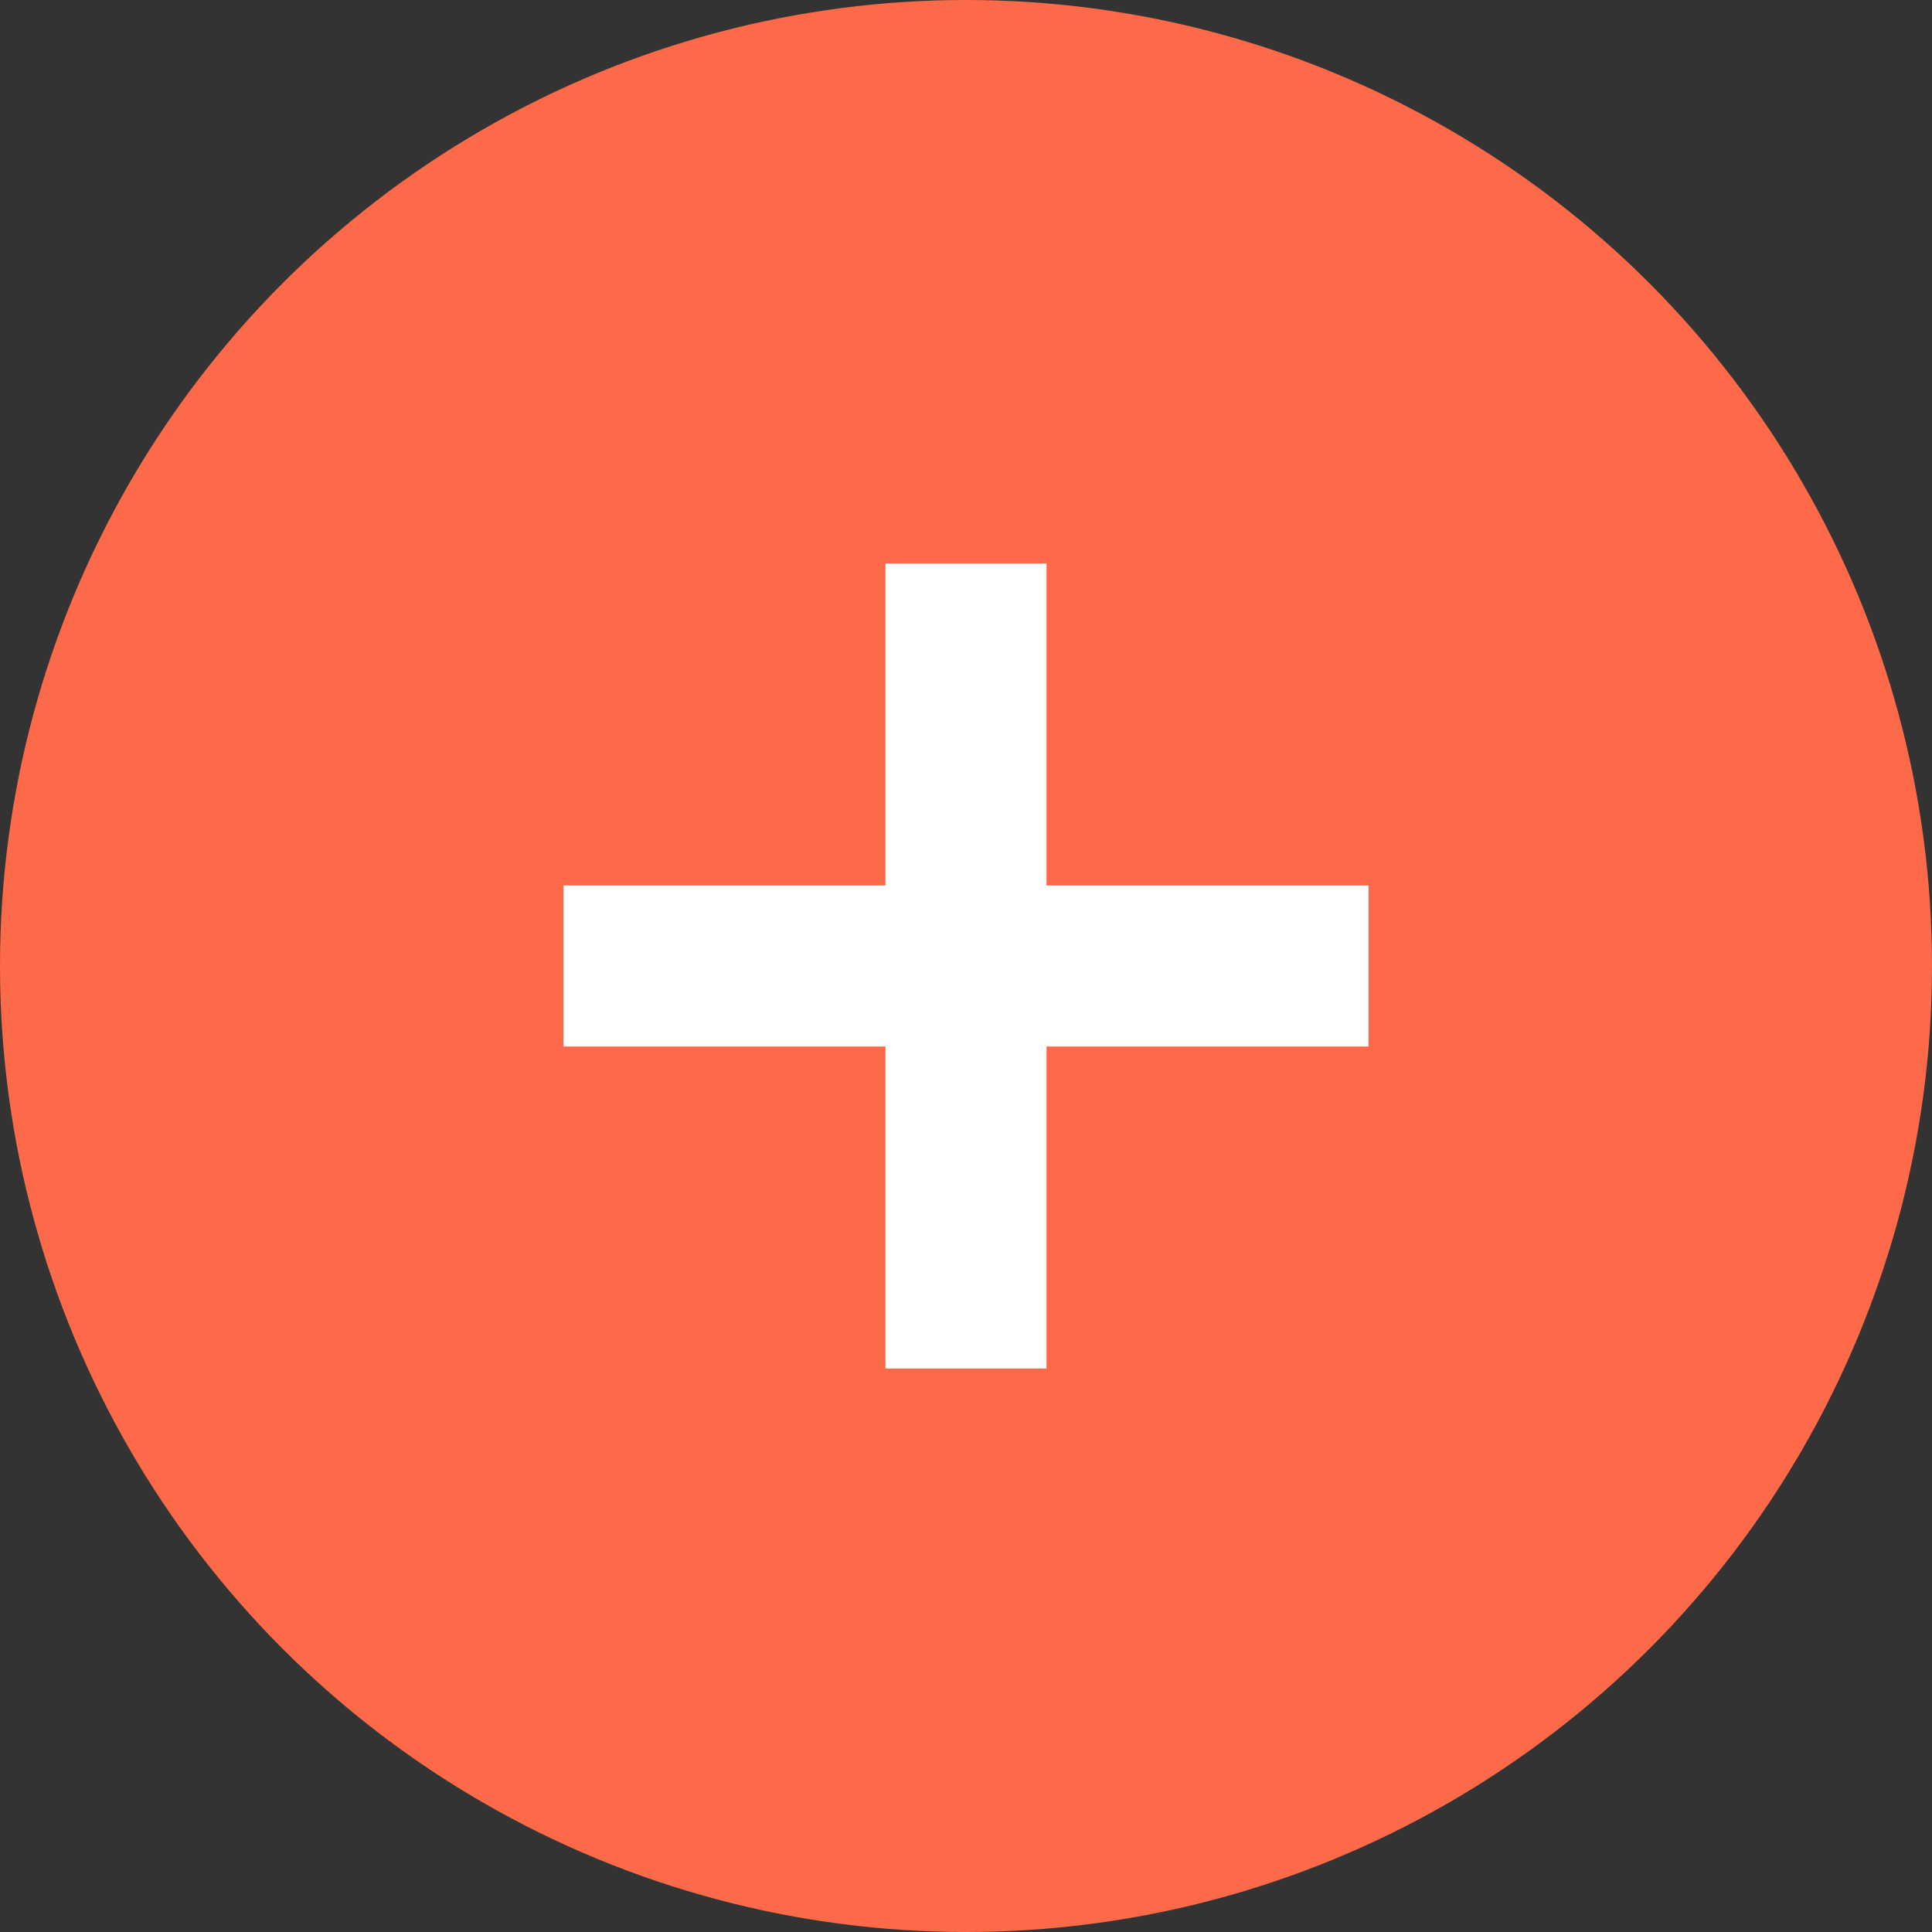 <svg width="24" height="24" viewBox="0 0 24 24" fill="none" xmlns="http://www.w3.org/2000/svg">
<rect x="0" y="0" width="24" height="24" fill="#333333" stroke="none"/>
<circle cx="12" cy="12" r="12" fill="#FD6A4A"/>
<path d="M11 7H13V11H17V13H13V17H11V13H7V11H11V7Z" fill="white"/>
</svg>
